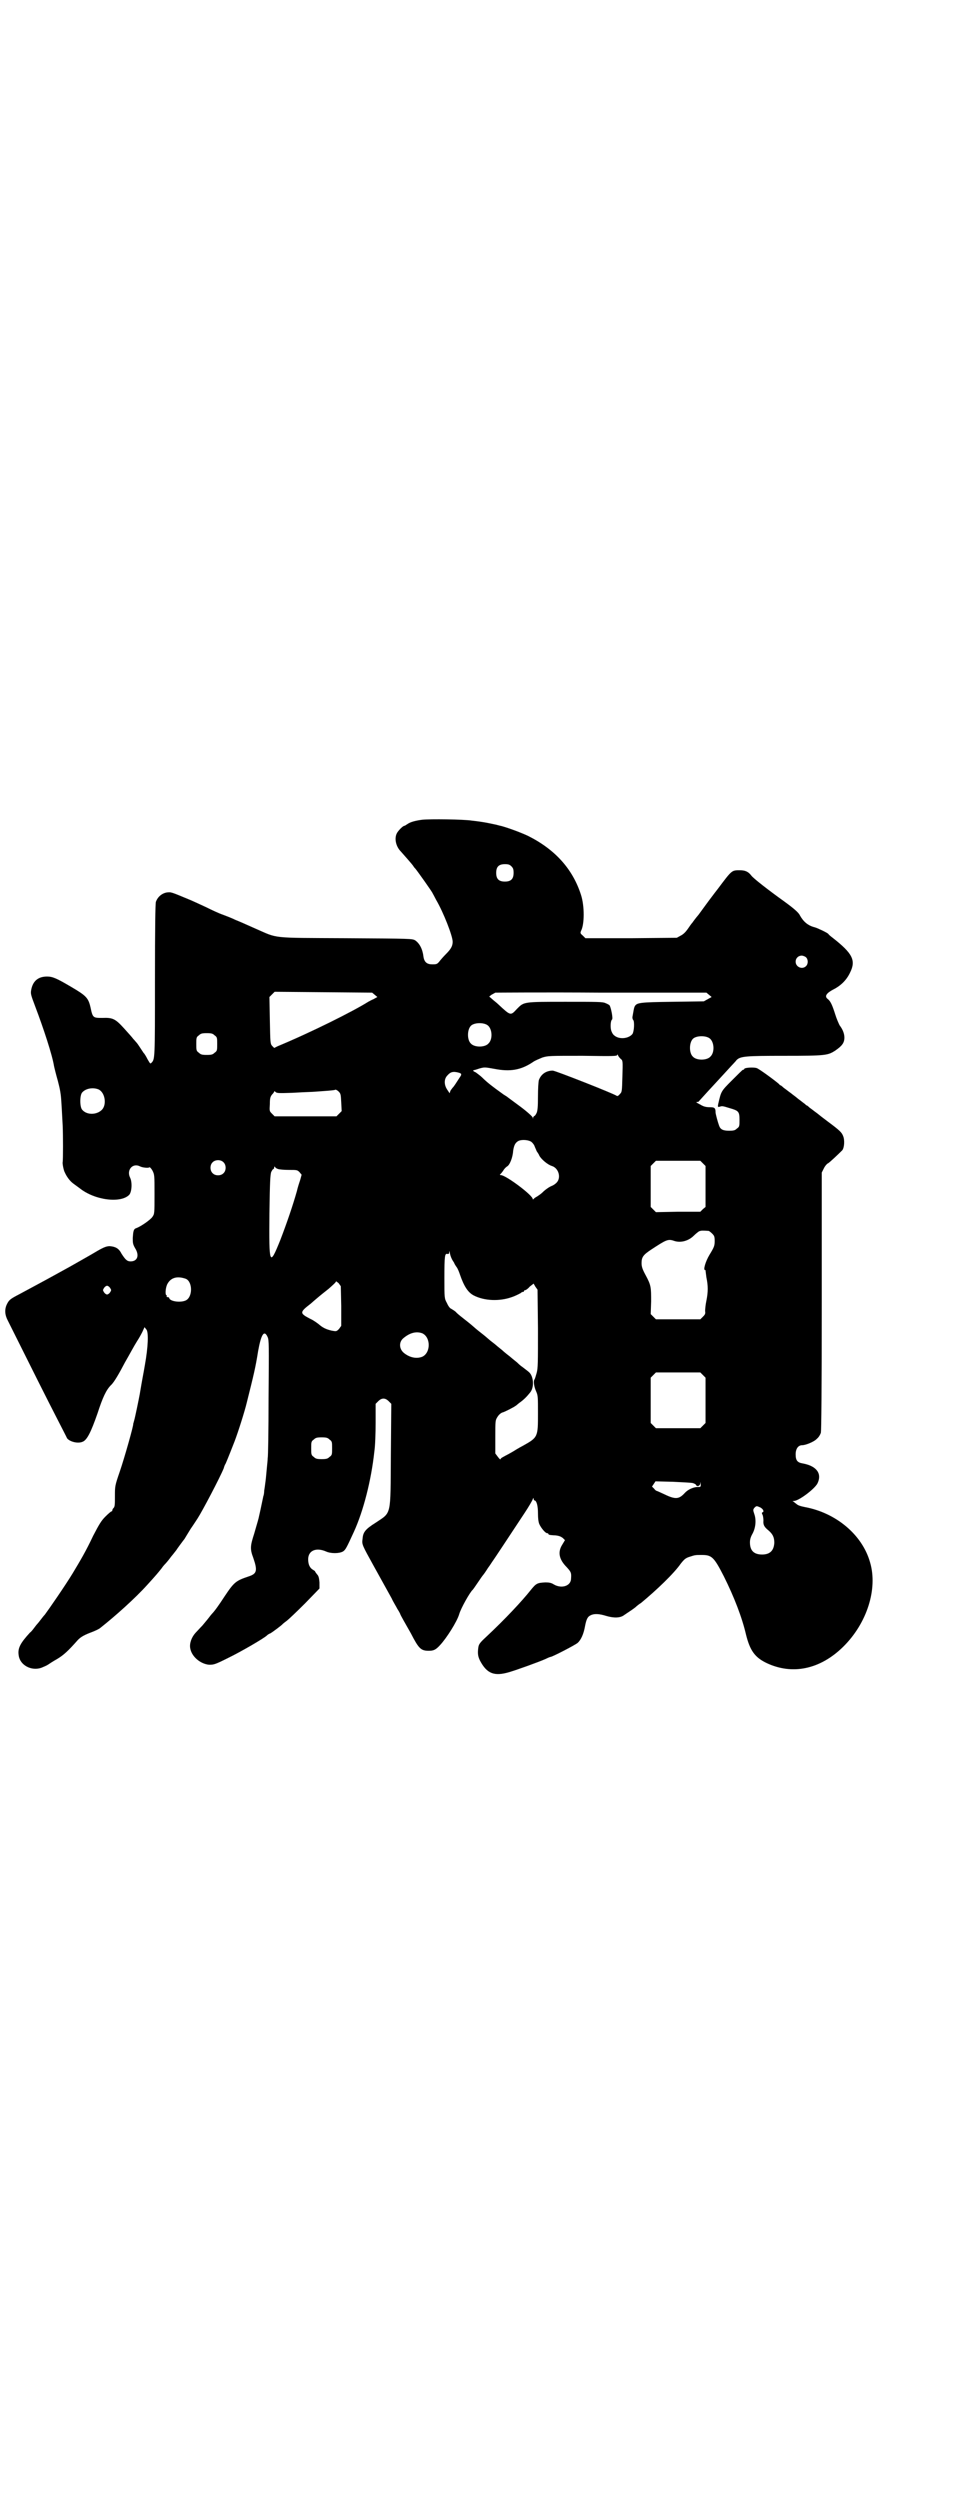 <?xml version="1.0" standalone="no"?>
<!DOCTYPE svg PUBLIC "-//W3C//DTD SVG 20010904//EN"
 "http://www.w3.org/TR/2001/REC-SVG-20010904/DTD/svg10.dtd">
<svg version="1.0" xmlns="http://www.w3.org/2000/svg"
 width="1112pt" height="2870pt" viewBox="0 0 1112 2870"
 preserveAspectRatio="xMidYMid meet">
<g transform="translate(0,2870) scale(0.5,-0.5)"
fill="#000000" stroke="none">
<path d="M970 3858 c-15 -2 -27 -5 -34 -10 -3 -2 -6 -4 -7 -4 -3 0 -12 -9 -16
-15 -8 -12 -4 -32 8 -44 6 -7 26 -29 29 -34 1 -2 3 -4 4 -5 3 -3 40 -55 40
-57 0 0 4 -7 8 -15 17 -29 38 -83 38 -96 0 -9 -3 -16 -15 -28 -6 -6 -13 -14
-16 -18 -5 -6 -7 -6 -16 -6 -12 0 -18 5 -20 17 -2 18 -9 31 -19 38 -7 4 -8 4
-160 5 -175 1 -154 -1 -207 22 -18 8 -38 17 -46 20 -8 4 -21 9 -29 12 -9 3
-26 11 -38 17 -13 6 -28 13 -35 16 -48 20 -45 19 -56 18 -11 -2 -21 -10 -25
-22 -1 -6 -2 -53 -2 -183 0 -177 0 -178 -8 -186 -3 -3 -3 -2 -9 8 -3 6 -6 11
-7 12 0 1 -2 2 -3 4 -6 9 -13 20 -15 22 -2 2 -5 6 -8 9 -2 3 -12 14 -21 24
-20 22 -26 25 -50 24 -21 0 -22 0 -27 24 -5 22 -10 27 -44 47 -34 20 -43 24
-56 24 -20 0 -32 -10 -36 -29 -2 -10 -2 -11 9 -40 19 -50 39 -111 43 -136 1
-5 5 -21 9 -35 5 -19 7 -30 8 -49 1 -13 2 -37 3 -53 1 -23 1 -78 0 -84 -1 -2
2 -19 5 -24 4 -9 11 -19 19 -25 4 -3 11 -8 15 -11 35 -28 95 -35 114 -15 6 7
7 29 2 39 -9 18 6 35 23 26 6 -3 20 -4 21 -2 1 1 4 -2 7 -7 5 -10 5 -10 5 -55
0 -44 0 -45 -5 -52 -4 -6 -26 -22 -38 -26 -5 -2 -6 -7 -7 -22 0 -11 0 -14 5
-23 11 -17 6 -31 -10 -31 -8 0 -12 4 -21 18 -6 12 -14 16 -27 17 -9 0 -17 -4
-42 -19 -9 -5 -45 -26 -71 -40 -47 -26 -59 -32 -94 -51 -21 -11 -24 -13 -29
-23 -6 -12 -5 -25 2 -38 3 -6 34 -68 69 -138 35 -70 66 -129 67 -132 6 -8 25
-13 36 -8 10 4 19 22 34 65 12 37 20 54 31 65 7 6 20 29 32 52 11 19 21 38 28
49 4 6 9 15 12 21 l5 11 4 -5 c6 -6 4 -42 -3 -81 -4 -24 -5 -26 -12 -68 -2
-11 -11 -55 -13 -61 -1 -4 -2 -7 -2 -7 2 0 -20 -78 -31 -110 -11 -32 -11 -33
-11 -56 0 -18 0 -24 -3 -27 -2 -2 -3 -4 -3 -6 0 -1 -1 -2 -2 -2 -1 0 -7 -5
-14 -12 -9 -9 -14 -17 -28 -44 -17 -36 -29 -56 -47 -86 -17 -28 -55 -83 -64
-95 -2 -2 -6 -7 -9 -11 -3 -4 -7 -9 -8 -10 -2 -2 -5 -6 -8 -10 -3 -4 -7 -9 -9
-10 -22 -24 -29 -36 -26 -53 3 -22 29 -36 52 -28 5 2 12 5 15 7 3 2 12 8 21
13 15 9 25 18 48 44 6 6 12 10 27 16 11 4 22 9 25 12 33 26 79 67 107 98 21
23 25 28 33 38 4 6 9 11 10 12 1 1 7 8 12 15 6 7 11 14 12 15 1 2 15 21 19 26
1 2 8 13 14 23 7 10 14 21 16 24 11 17 51 93 60 115 1 4 3 9 4 10 1 2 5 11 21
52 8 21 23 68 28 89 16 64 20 80 26 118 7 39 14 50 22 32 3 -7 3 -17 2 -140 0
-73 -1 -135 -2 -138 0 -3 -1 -13 -2 -23 -1 -10 -2 -23 -3 -30 -1 -7 -2 -16 -3
-21 0 -5 -1 -11 -2 -13 -6 -29 -8 -38 -11 -51 -2 -8 -7 -24 -10 -35 -9 -28
-10 -35 -2 -56 10 -29 8 -36 -10 -42 -30 -10 -34 -13 -56 -46 -13 -20 -23 -34
-29 -40 -1 -1 -5 -6 -8 -10 -3 -4 -10 -12 -14 -17 -5 -5 -12 -13 -16 -17 -9
-10 -14 -24 -12 -35 3 -19 23 -36 43 -38 11 0 13 0 43 15 31 15 84 46 90 52 2
2 5 4 8 5 4 2 27 19 29 22 1 1 5 4 9 7 4 3 23 21 42 40 l33 34 0 14 c-1 11 -2
15 -6 19 -2 3 -4 5 -4 6 0 1 -2 2 -5 4 -7 4 -11 12 -11 24 0 20 18 28 41 18
11 -5 30 -5 39 0 6 4 8 8 25 45 22 48 40 119 47 184 2 13 3 43 3 67 l0 43 6 6
c4 4 8 6 12 6 4 0 8 -2 12 -6 l6 -6 -1 -117 c-1 -143 2 -131 -35 -156 -24 -15
-29 -22 -30 -37 -2 -13 -1 -14 26 -63 17 -31 34 -61 41 -74 3 -7 10 -18 13
-24 4 -6 7 -12 7 -13 0 0 3 -6 7 -13 4 -7 12 -21 17 -30 18 -35 23 -40 41 -40
11 0 16 2 26 13 15 16 39 54 44 71 4 14 25 51 31 56 1 1 6 8 12 17 6 9 11 16
12 17 1 1 6 8 11 16 6 8 10 15 11 16 1 1 42 63 73 110 10 15 18 29 19 32 1 3
2 4 2 1 0 -2 1 -4 3 -4 4 -2 7 -12 7 -30 0 -11 1 -19 3 -24 4 -9 14 -21 18
-21 2 0 3 -1 3 -2 0 -1 1 -1 3 -2 1 0 7 -1 13 -1 9 -1 13 -3 17 -6 l5 -5 -6
-10 c-11 -17 -8 -34 10 -52 10 -11 11 -13 10 -26 0 -17 -21 -24 -39 -14 -6 4
-11 5 -20 5 -19 -1 -21 -2 -34 -18 -19 -24 -58 -66 -103 -108 -13 -12 -16 -16
-17 -23 -2 -14 -1 -21 4 -31 16 -30 33 -36 67 -26 20 6 67 23 83 30 6 3 11 5
12 5 4 0 56 27 62 32 8 7 14 21 17 38 3 16 6 22 12 25 9 5 21 4 37 -1 17 -5
32 -5 41 2 15 10 21 14 26 18 2 2 8 7 13 10 35 29 75 67 91 90 8 10 11 13 21
16 12 4 13 4 27 4 23 0 28 -4 51 -49 24 -48 42 -95 51 -134 9 -36 20 -52 47
-65 59 -28 123 -15 176 37 55 54 80 133 62 194 -18 64 -79 114 -150 127 -10 2
-16 4 -19 7 -3 2 -6 5 -8 6 -2 0 -1 1 2 1 11 0 47 27 54 40 11 22 -1 40 -33
46 -13 2 -17 7 -17 21 0 13 6 21 15 21 8 0 28 8 34 15 4 3 8 10 9 14 1 6 2 95
2 303 l0 294 5 10 c3 6 7 10 9 11 3 1 24 21 33 30 5 6 6 24 2 33 -3 8 -8 13
-35 33 -12 9 -21 16 -22 17 -1 1 -4 3 -8 6 -4 3 -9 7 -12 9 -3 3 -6 5 -6 5 -1
0 -3 1 -4 3 -2 1 -9 7 -16 12 -7 6 -13 10 -14 11 -1 1 -4 3 -8 6 -4 3 -9 7
-12 9 -3 3 -6 5 -6 5 -1 0 -3 1 -4 3 -9 8 -47 36 -52 37 -7 2 -27 1 -28 -2 0
-1 -1 -2 -3 -2 -1 0 -12 -11 -25 -24 -26 -26 -25 -25 -32 -55 -1 -6 -1 -7 3
-6 6 2 7 2 23 -3 21 -6 23 -8 23 -27 0 -14 0 -16 -6 -20 -4 -4 -7 -5 -18 -5
-14 0 -20 3 -23 12 -3 8 -8 27 -8 30 0 10 -2 12 -13 12 -8 0 -14 1 -22 6 -8 4
-11 6 -8 6 3 0 5 1 5 2 1 1 10 11 20 22 23 25 26 28 47 51 9 10 18 19 19 21 9
9 20 10 111 10 94 0 99 1 116 12 16 11 21 18 21 30 0 9 -4 19 -11 28 -2 4 -7
15 -10 25 -7 22 -11 31 -18 36 -7 6 -2 13 13 21 18 9 31 22 39 39 14 28 6 44
-40 80 -4 3 -9 7 -10 9 -3 3 -24 13 -31 15 -16 4 -26 13 -34 27 -3 7 -15 17
-37 33 -35 25 -71 53 -75 59 -7 9 -14 12 -26 12 -19 0 -18 1 -51 -43 -4 -5
-10 -13 -13 -17 -7 -9 -20 -27 -31 -42 -6 -7 -12 -15 -14 -18 -2 -2 -7 -9 -11
-15 -5 -7 -10 -12 -16 -15 l-9 -5 -105 -1 -105 0 -6 6 c-6 5 -6 6 -4 11 8 15
8 57 0 82 -19 60 -60 105 -122 136 -17 8 -52 21 -67 24 -4 1 -7 2 -8 2 -14 3
-27 6 -54 9 -19 3 -96 4 -114 2z m205 -107 c4 -4 5 -7 5 -15 0 -14 -6 -20 -20
-20 -14 0 -20 6 -20 20 0 14 6 20 20 20 8 0 11 -1 15 -5z m677 -209 c5 -5 5
-15 0 -20 -9 -9 -24 -2 -24 10 0 8 6 14 14 14 3 0 8 -2 10 -4z m-991 -86 l6
-5 -9 -5 c-5 -2 -10 -5 -12 -6 -35 -22 -131 -70 -208 -102 l-8 -4 -5 5 c-4 5
-4 7 -5 58 l-1 54 6 6 6 6 112 -1 112 -1 6 -5z m768 0 l6 -5 -9 -5 -9 -5 -72
-1 c-77 -1 -82 -2 -87 -11 -2 -5 -2 -8 -5 -24 0 -2 0 -5 2 -7 3 -4 2 -26 -2
-32 -9 -11 -31 -13 -42 -3 -3 2 -6 8 -7 12 -2 8 -1 22 2 24 3 2 -2 26 -5 32
-1 2 -5 4 -10 6 -6 3 -19 3 -92 3 -97 0 -95 0 -111 -16 -15 -16 -14 -17 -43
10 -4 4 -11 9 -14 12 l-7 6 5 4 c4 2 7 4 9 5 2 0 111 1 244 0 l241 0 6 -5z
m-510 -69 c12 -7 14 -33 3 -43 -8 -9 -32 -9 -40 0 -9 8 -9 32 0 41 7 7 27 8
37 2z m-626 -24 c6 -4 6 -6 6 -20 0 -14 0 -16 -6 -20 -4 -4 -7 -5 -18 -5 -11
0 -14 1 -18 5 -6 4 -6 6 -6 20 0 14 0 16 6 20 4 4 7 5 18 5 11 0 14 -1 18 -5z
m1136 -6 c12 -7 14 -33 3 -43 -8 -9 -32 -9 -40 0 -9 8 -9 32 0 41 7 7 27 8 37
2z m-203 -48 c5 -4 5 -4 4 -40 -1 -36 -1 -36 -6 -41 -3 -4 -6 -5 -7 -4 -4 4
-141 58 -147 58 -15 0 -27 -8 -32 -22 -1 -4 -2 -20 -2 -37 0 -25 -1 -33 -3
-38 -2 -4 -4 -7 -5 -7 -1 0 -2 -2 -3 -3 0 -4 -1 -4 -1 -1 0 2 -12 13 -28 25
-16 12 -30 22 -31 23 -1 1 -7 4 -12 8 -21 15 -34 25 -45 36 -4 4 -11 9 -15 12
-5 2 -7 4 -5 5 2 0 8 2 14 4 11 3 12 3 34 -1 36 -7 61 -3 89 16 4 3 14 7 21
10 13 4 16 4 93 4 69 -1 79 -1 79 2 0 2 1 1 2 -1 1 -3 4 -6 6 -8z m-371 -32
c6 -2 6 -4 1 -11 -9 -14 -11 -17 -14 -21 -2 -2 -5 -6 -7 -9 l-2 -6 -6 9 c-7
11 -7 24 1 32 7 8 13 10 27 6z m-829 -38 c16 -7 20 -37 7 -48 -12 -11 -34 -11
-44 1 -6 6 -6 34 0 40 8 9 24 12 37 7z m558 -30 l1 -20 -6 -6 -6 -6 -71 0 -71
0 -6 6 c-6 6 -6 6 -5 22 0 13 1 17 5 22 3 3 5 6 5 7 0 1 1 1 3 -1 3 -3 8 -3
38 -2 19 1 37 2 41 2 4 0 18 1 31 2 14 1 26 2 27 3 1 1 5 -1 8 -4 5 -5 5 -7 6
-25z m436 -90 c3 -2 7 -7 8 -10 1 -3 4 -9 5 -12 2 -3 5 -7 6 -10 4 -8 19 -21
29 -24 16 -5 22 -28 10 -39 -3 -3 -8 -6 -11 -7 -5 -2 -14 -8 -21 -15 -3 -3 -9
-7 -12 -9 -4 -2 -8 -5 -8 -6 -2 -1 -2 -1 -2 0 0 9 -62 55 -73 55 -2 0 -3 1 -2
2 1 0 4 4 7 8 2 4 6 8 9 10 6 3 13 20 14 36 2 13 5 19 13 23 8 3 21 2 28 -2z
m-707 -47 c7 -6 7 -19 1 -25 -6 -7 -19 -7 -25 -1 -7 6 -7 19 -1 25 6 7 19 7
25 1z m1102 -3 l6 -6 0 -47 0 -47 -6 -5 -6 -6 -51 0 -51 -1 -6 6 -6 6 0 47 0
47 6 6 6 6 51 0 51 0 6 -6z m-976 -13 c3 -1 14 -2 25 -2 18 0 19 0 24 -5 l5
-6 -3 -11 c-2 -6 -6 -18 -8 -27 -9 -32 -23 -73 -38 -112 -25 -62 -26 -58 -25
61 1 74 2 88 4 95 2 4 4 7 5 7 1 0 2 2 2 4 0 2 1 2 2 1 0 -2 4 -4 7 -5z m989
-142 c1 0 5 -3 8 -6 5 -5 6 -7 6 -17 0 -11 -1 -14 -12 -32 -9 -15 -15 -35 -10
-35 1 0 2 -1 1 -1 0 -1 1 -8 2 -16 4 -19 4 -33 0 -53 -2 -9 -3 -20 -3 -24 1
-6 0 -8 -5 -13 l-6 -6 -51 0 -51 0 -6 6 -6 6 1 29 c0 33 0 37 -13 61 -7 13 -9
19 -9 27 0 14 4 19 22 31 35 23 39 25 53 20 15 -5 33 0 45 12 4 4 9 8 12 10 5
2 8 2 22 1z m-588 -68 c2 -3 4 -6 4 -7 0 0 2 -4 5 -8 3 -4 6 -12 8 -18 9 -26
18 -40 31 -47 25 -13 60 -14 88 -4 9 3 18 8 20 9 2 2 4 3 6 3 1 0 2 1 2 2 0 1
1 2 3 2 1 0 6 3 10 8 l9 7 4 -7 5 -7 1 -89 c0 -79 0 -91 -3 -102 -2 -7 -4 -14
-5 -15 -3 -4 -1 -17 4 -28 4 -9 4 -13 4 -50 0 -54 0 -55 -34 -74 -4 -2 -11 -6
-16 -9 -14 -9 -25 -14 -30 -17 -4 -2 -6 -4 -6 -5 0 -2 -3 1 -6 5 l-6 8 0 38
c0 38 0 38 5 46 3 5 8 9 11 10 5 1 28 13 30 15 1 0 5 4 9 7 10 7 17 14 25 24
10 12 8 38 -3 47 -2 2 -9 7 -14 11 -6 4 -11 9 -13 11 -1 1 -9 7 -17 14 -8 6
-15 12 -17 14 -1 1 -9 7 -17 14 -8 6 -14 11 -15 12 -1 1 -8 7 -17 14 -9 7 -16
13 -17 14 -1 1 -8 7 -17 14 -9 7 -19 15 -22 18 -3 4 -9 7 -12 9 -3 1 -7 6 -10
13 -6 11 -6 11 -6 58 0 51 1 57 7 55 3 0 4 0 4 5 0 3 1 1 2 -5 1 -5 4 -12 6
-15z m-613 -42 c16 -7 16 -43 -1 -50 -12 -5 -34 -2 -37 5 0 2 -2 3 -4 3 -2 0
-3 1 -2 2 1 1 0 2 0 2 -4 0 -3 16 1 25 8 16 23 20 43 13z m357 -62 l0 -46 -5
-7 c-6 -6 -6 -6 -17 -4 -13 3 -21 7 -30 15 -4 3 -12 9 -19 12 -25 13 -25 15 1
35 10 9 20 17 21 18 1 1 10 8 20 16 9 8 17 15 17 17 0 1 2 -1 6 -4 l5 -7 1
-45z m-531 41 c3 -5 3 -5 0 -10 -2 -3 -5 -5 -7 -5 -2 0 -5 2 -7 5 -3 5 -3 5 0
10 2 3 5 5 7 5 2 0 5 -2 7 -5z m717 -104 c20 -9 20 -45 0 -54 -13 -5 -28 -2
-41 8 -12 9 -13 25 -3 34 15 13 30 17 44 12z m645 -96 l6 -6 0 -52 0 -52 -6
-6 -6 -6 -51 0 -51 0 -6 6 -6 6 0 52 0 52 6 6 6 6 51 0 51 0 6 -6z m-858 -148
c6 -4 6 -6 6 -20 0 -14 0 -16 -6 -20 -4 -4 -7 -5 -18 -5 -11 0 -14 1 -18 5 -6
4 -6 6 -6 20 0 14 0 16 6 20 4 4 7 5 18 5 11 0 14 -1 18 -5z m835 -100 c3 -1
7 -3 7 -4 2 -5 9 -3 10 3 0 5 0 5 1 -1 0 -7 0 -7 -7 -7 -10 0 -23 -6 -30 -14
-13 -14 -21 -15 -46 -3 -9 4 -17 8 -18 8 -1 0 -4 2 -6 5 l-5 5 4 6 4 6 40 -1
c21 -1 42 -2 46 -3z m155 -56 c7 -4 9 -10 5 -11 -2 -1 -2 -2 0 -6 1 -2 2 -8 2
-13 -1 -10 2 -15 12 -23 9 -8 13 -15 13 -28 -1 -18 -10 -27 -28 -27 -19 0 -28
9 -28 28 0 7 2 13 6 20 7 13 9 31 4 45 -3 9 -3 10 0 14 5 5 5 5 14 1z"/>
</g>
</svg>
